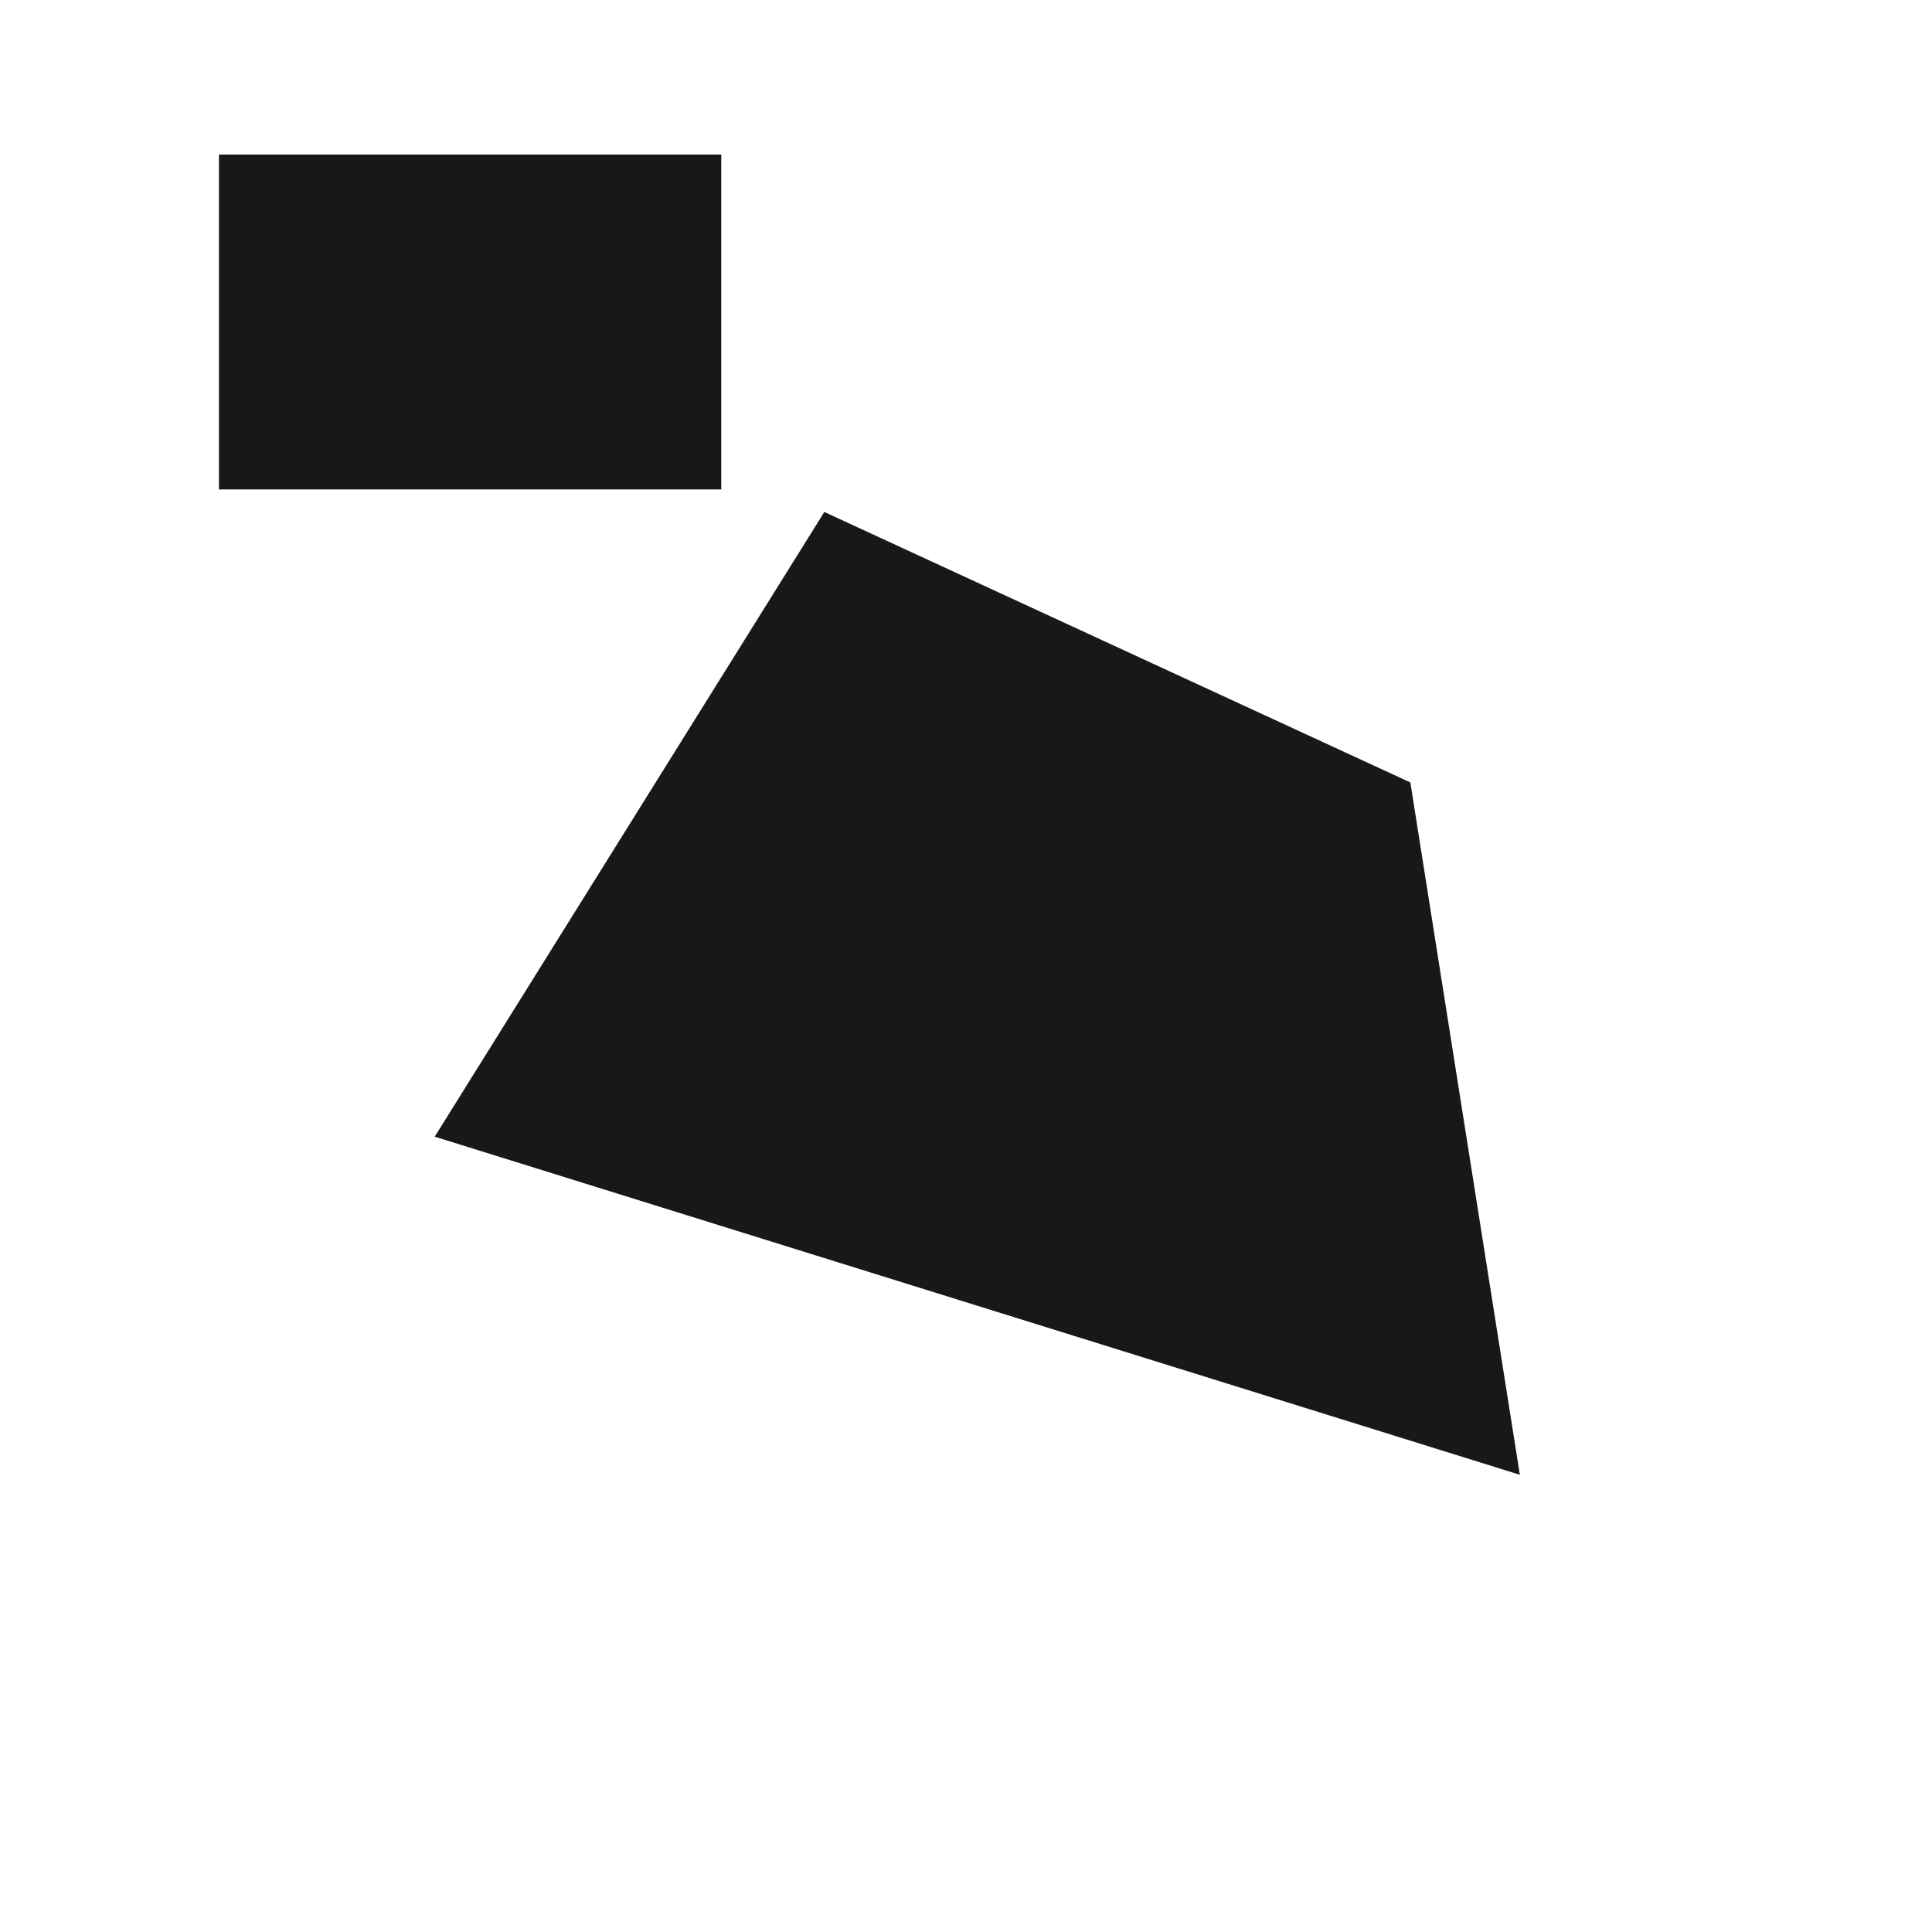 <svg xmlns="http://www.w3.org/2000/svg" width="100" height="100" version="1" viewBox="0 0 100 100"><path fill="#1A171B" d="M42.667 26.5L22.5 58.834l56.167 17.5L73 40.5zM11.333 8h26v17.333h-26z"/></svg>